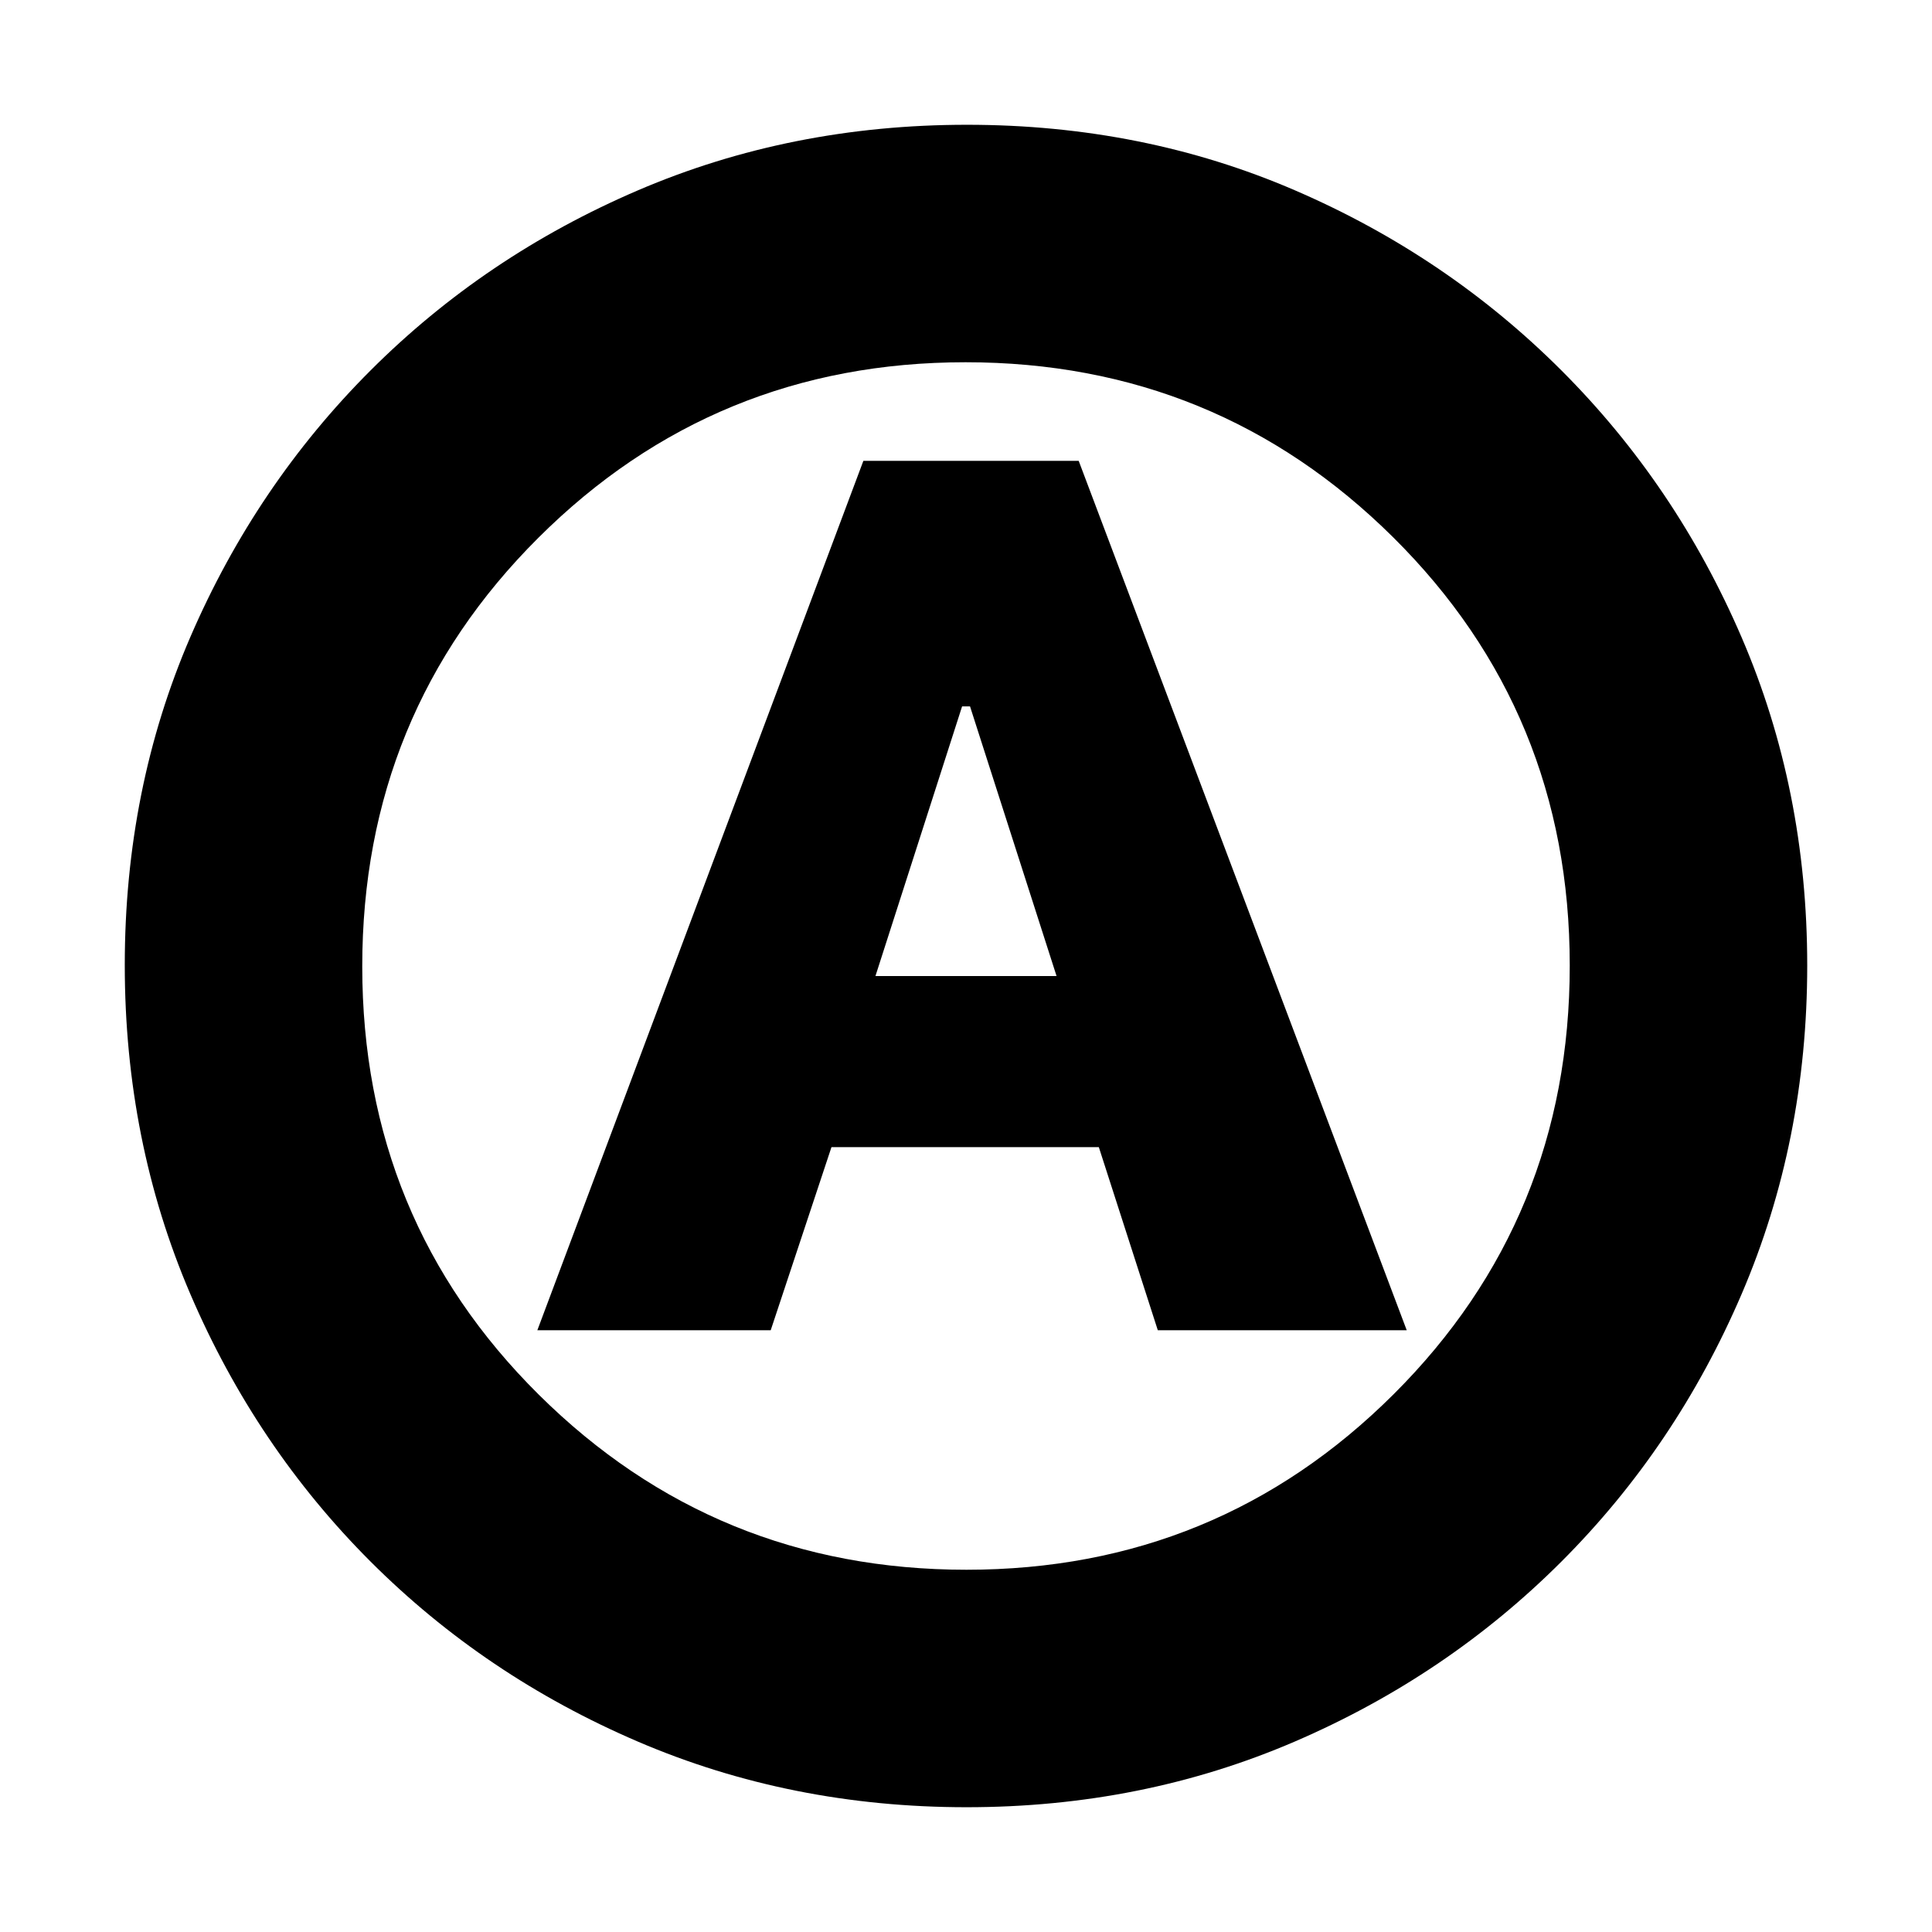 <svg xmlns="http://www.w3.org/2000/svg" height="20" viewBox="0 -960 960 960" width="20"><path d="M267-299h115.959l30.193-91H546l29.31 91H699L536-731H429L267-299Zm168-176 43.059-134H482l43 134h-90Zm45.276 413Q393-62 317.013-94.584q-75.988-32.583-132.917-89.512T94.584-316.971Q62-392.917 62-480.458 62-568 94.584-643.487q32.583-75.488 89.512-132.417t132.875-89.512Q392.917-898 480.458-898q87.542 0 163.029 32.584 75.488 32.583 132.417 89.512t89.512 132.641Q898-567.551 898-480.276q0 87.276-32.584 163.263-32.583 75.988-89.512 132.917T643.263-94.584Q567.551-62 480.276-62ZM480-480Zm.221 300Q605-180 692.5-267.23q87.5-87.229 87.5-213Q780-606 692.279-693q-87.721-87-212.5-87T267.5-692.77q-87.5 87.229-87.5 213Q180-354 267.721-267q87.72 87 212.5 87Z"/></svg>